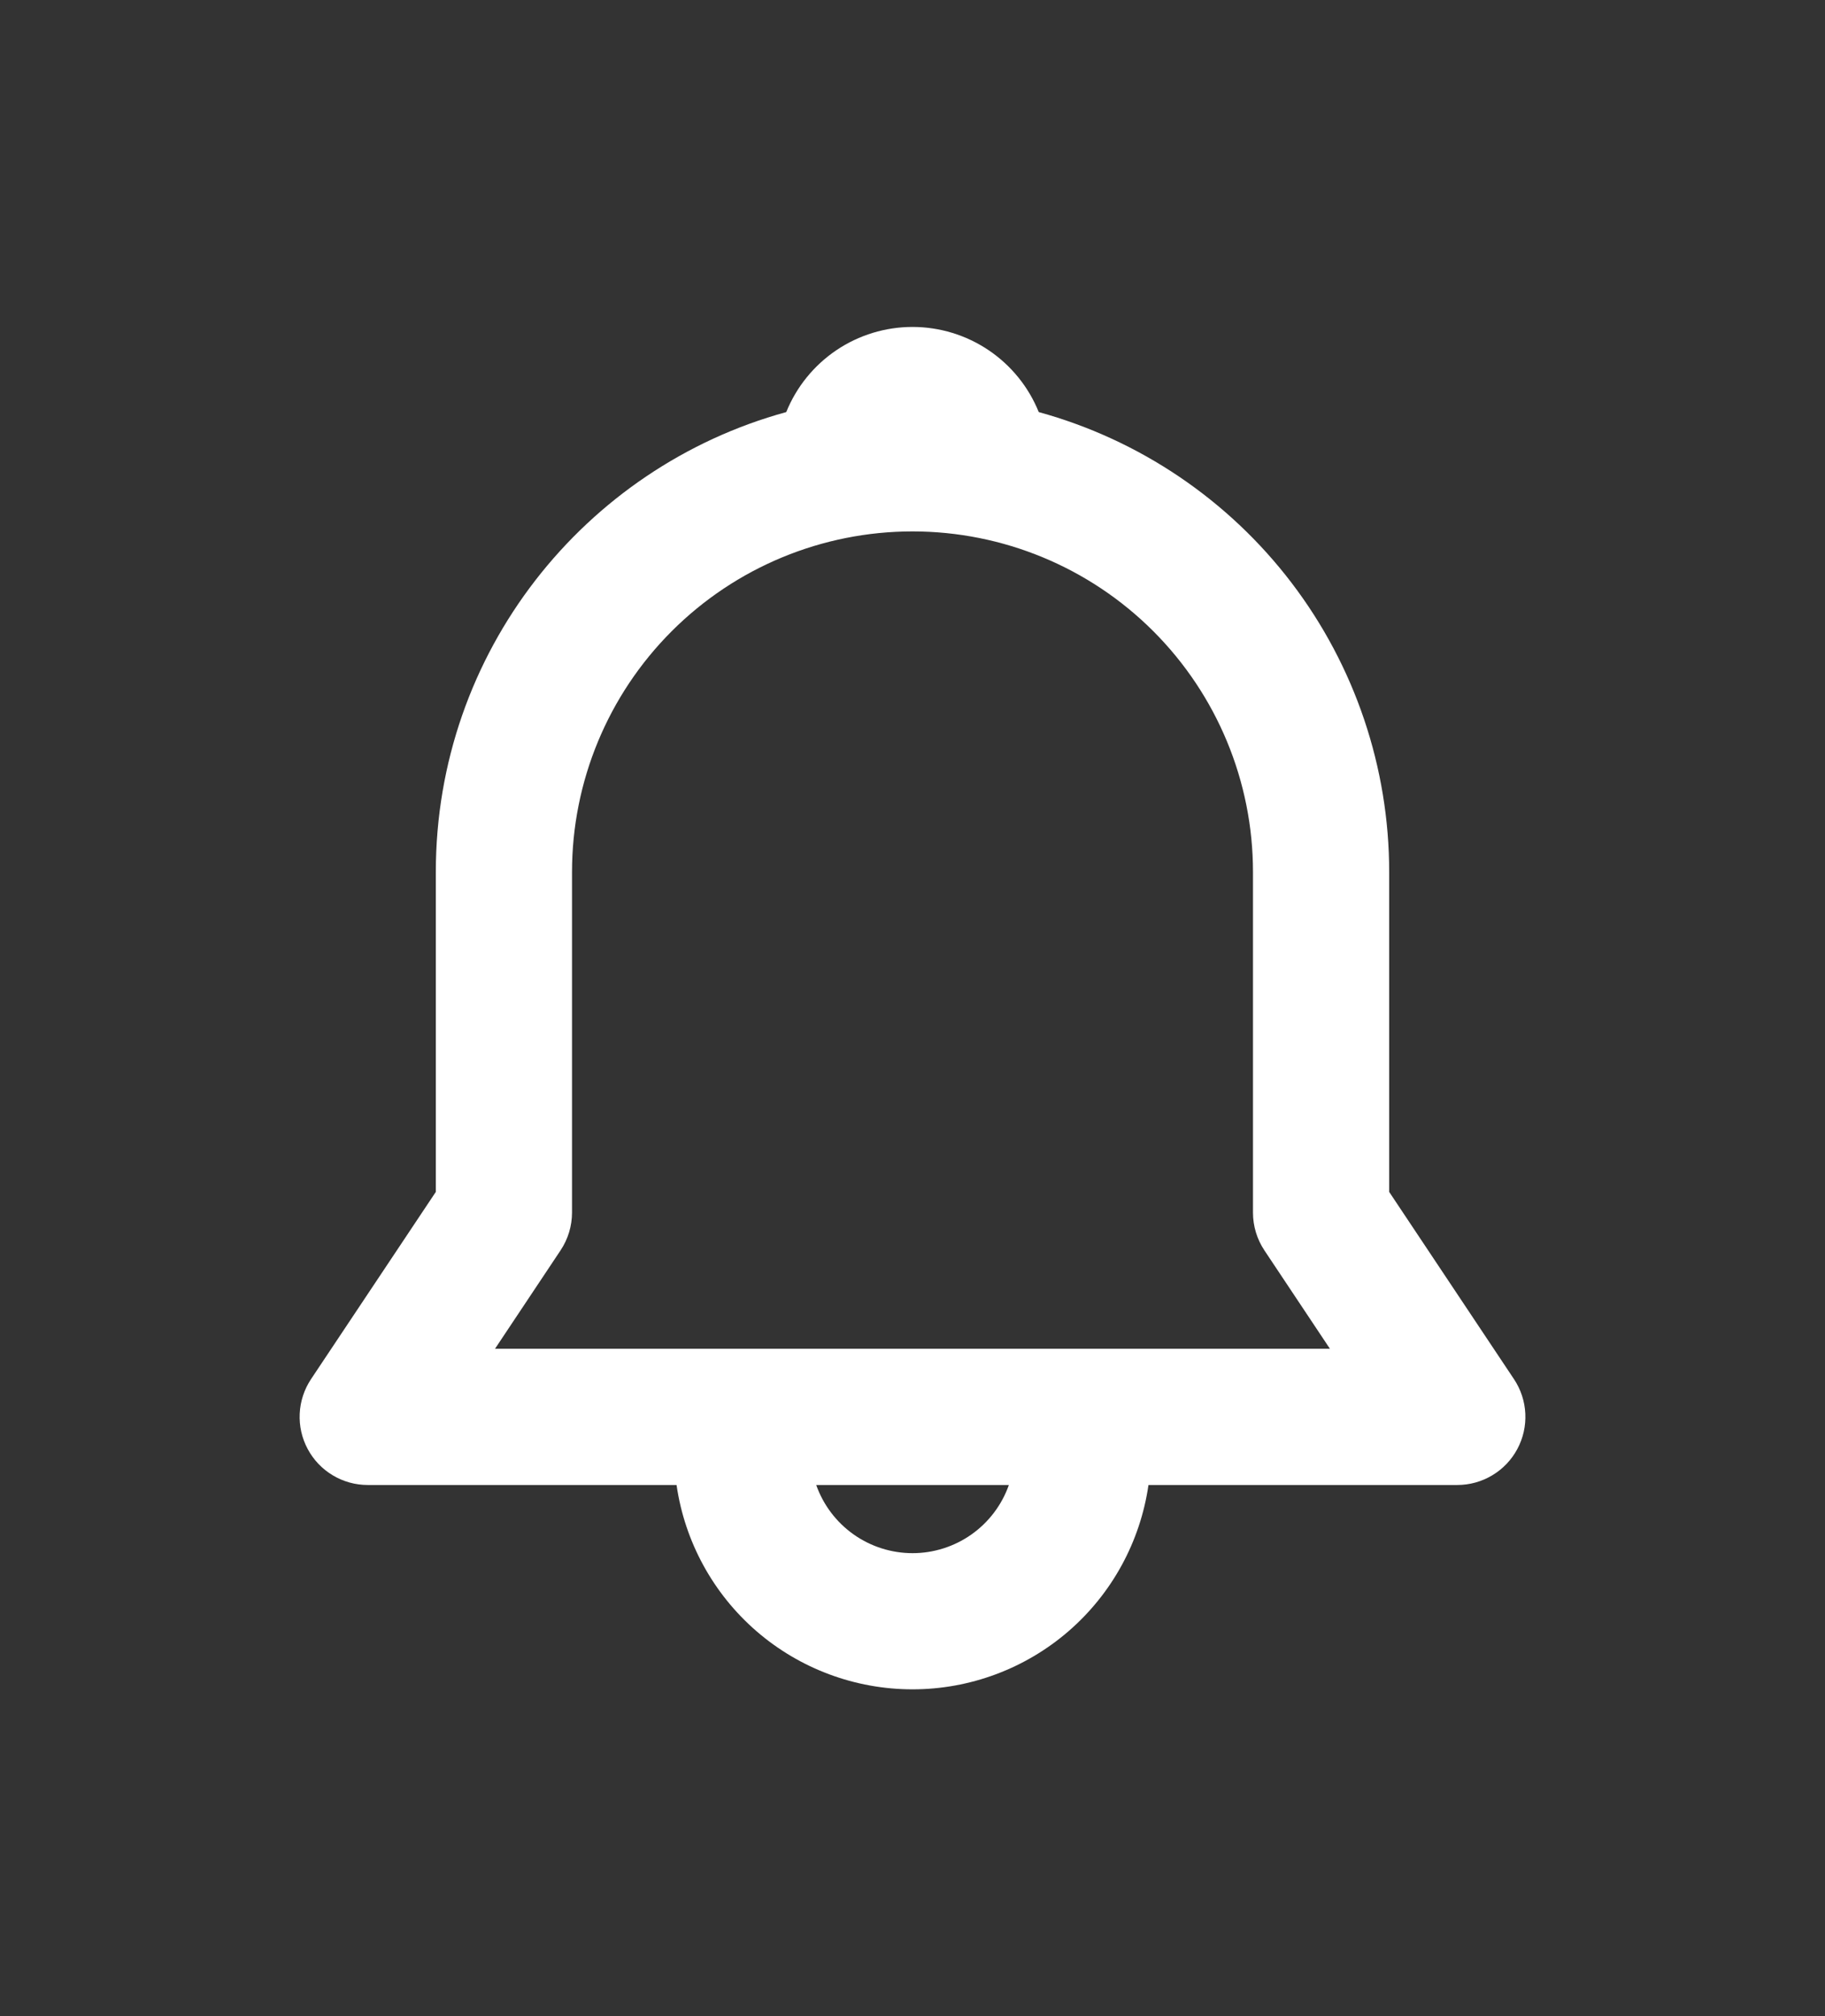 <svg width="67" height="74" viewBox="0 0 67 74" fill="none" xmlns="http://www.w3.org/2000/svg">
<rect x="0" y="0" width="67" height="74" fill="#333333" stroke="none"/>
<path d="M28.865 15.125C29.239 14.201 29.88 13.411 30.705 12.854C31.531 12.297 32.505 12 33.5 12C34.496 12 35.469 12.297 36.295 12.854C37.121 13.411 37.762 14.201 38.135 15.125C41.832 16.141 45.093 18.344 47.417 21.393C49.741 24.442 51 28.171 51 32.005V43.747L55.58 50.617C55.832 50.994 55.976 51.431 55.998 51.883C56.02 52.336 55.919 52.785 55.705 53.184C55.492 53.583 55.174 53.917 54.785 54.149C54.397 54.382 53.953 54.505 53.5 54.505H42.163C41.862 56.587 40.821 58.492 39.23 59.87C37.639 61.247 35.605 62.005 33.5 62.005C31.396 62.005 29.362 61.247 27.771 59.87C26.18 58.492 25.139 56.587 24.838 54.505H13.5C13.048 54.505 12.604 54.382 12.215 54.149C11.827 53.917 11.509 53.583 11.296 53.184C11.082 52.785 10.981 52.336 11.003 51.883C11.025 51.431 11.169 50.994 11.42 50.617L16 43.747V32.005C16 23.945 21.45 17.155 28.865 15.125ZM29.965 54.505C30.224 55.236 30.702 55.87 31.336 56.318C31.969 56.766 32.726 57.007 33.502 57.007C34.278 57.007 35.034 56.766 35.668 56.318C36.301 55.87 36.78 55.236 37.038 54.505H29.965ZM33.5 19.505C30.185 19.505 27.006 20.822 24.662 23.166C22.317 25.51 21 28.689 21 32.005V44.505C21 44.998 20.854 45.481 20.58 45.892L18.173 49.505H48.825L46.418 45.892C46.145 45.481 45.999 44.998 46 44.505V32.005C46 28.689 44.683 25.51 42.339 23.166C39.995 20.822 36.816 19.505 33.5 19.505Z" fill="white"/>
</svg>

